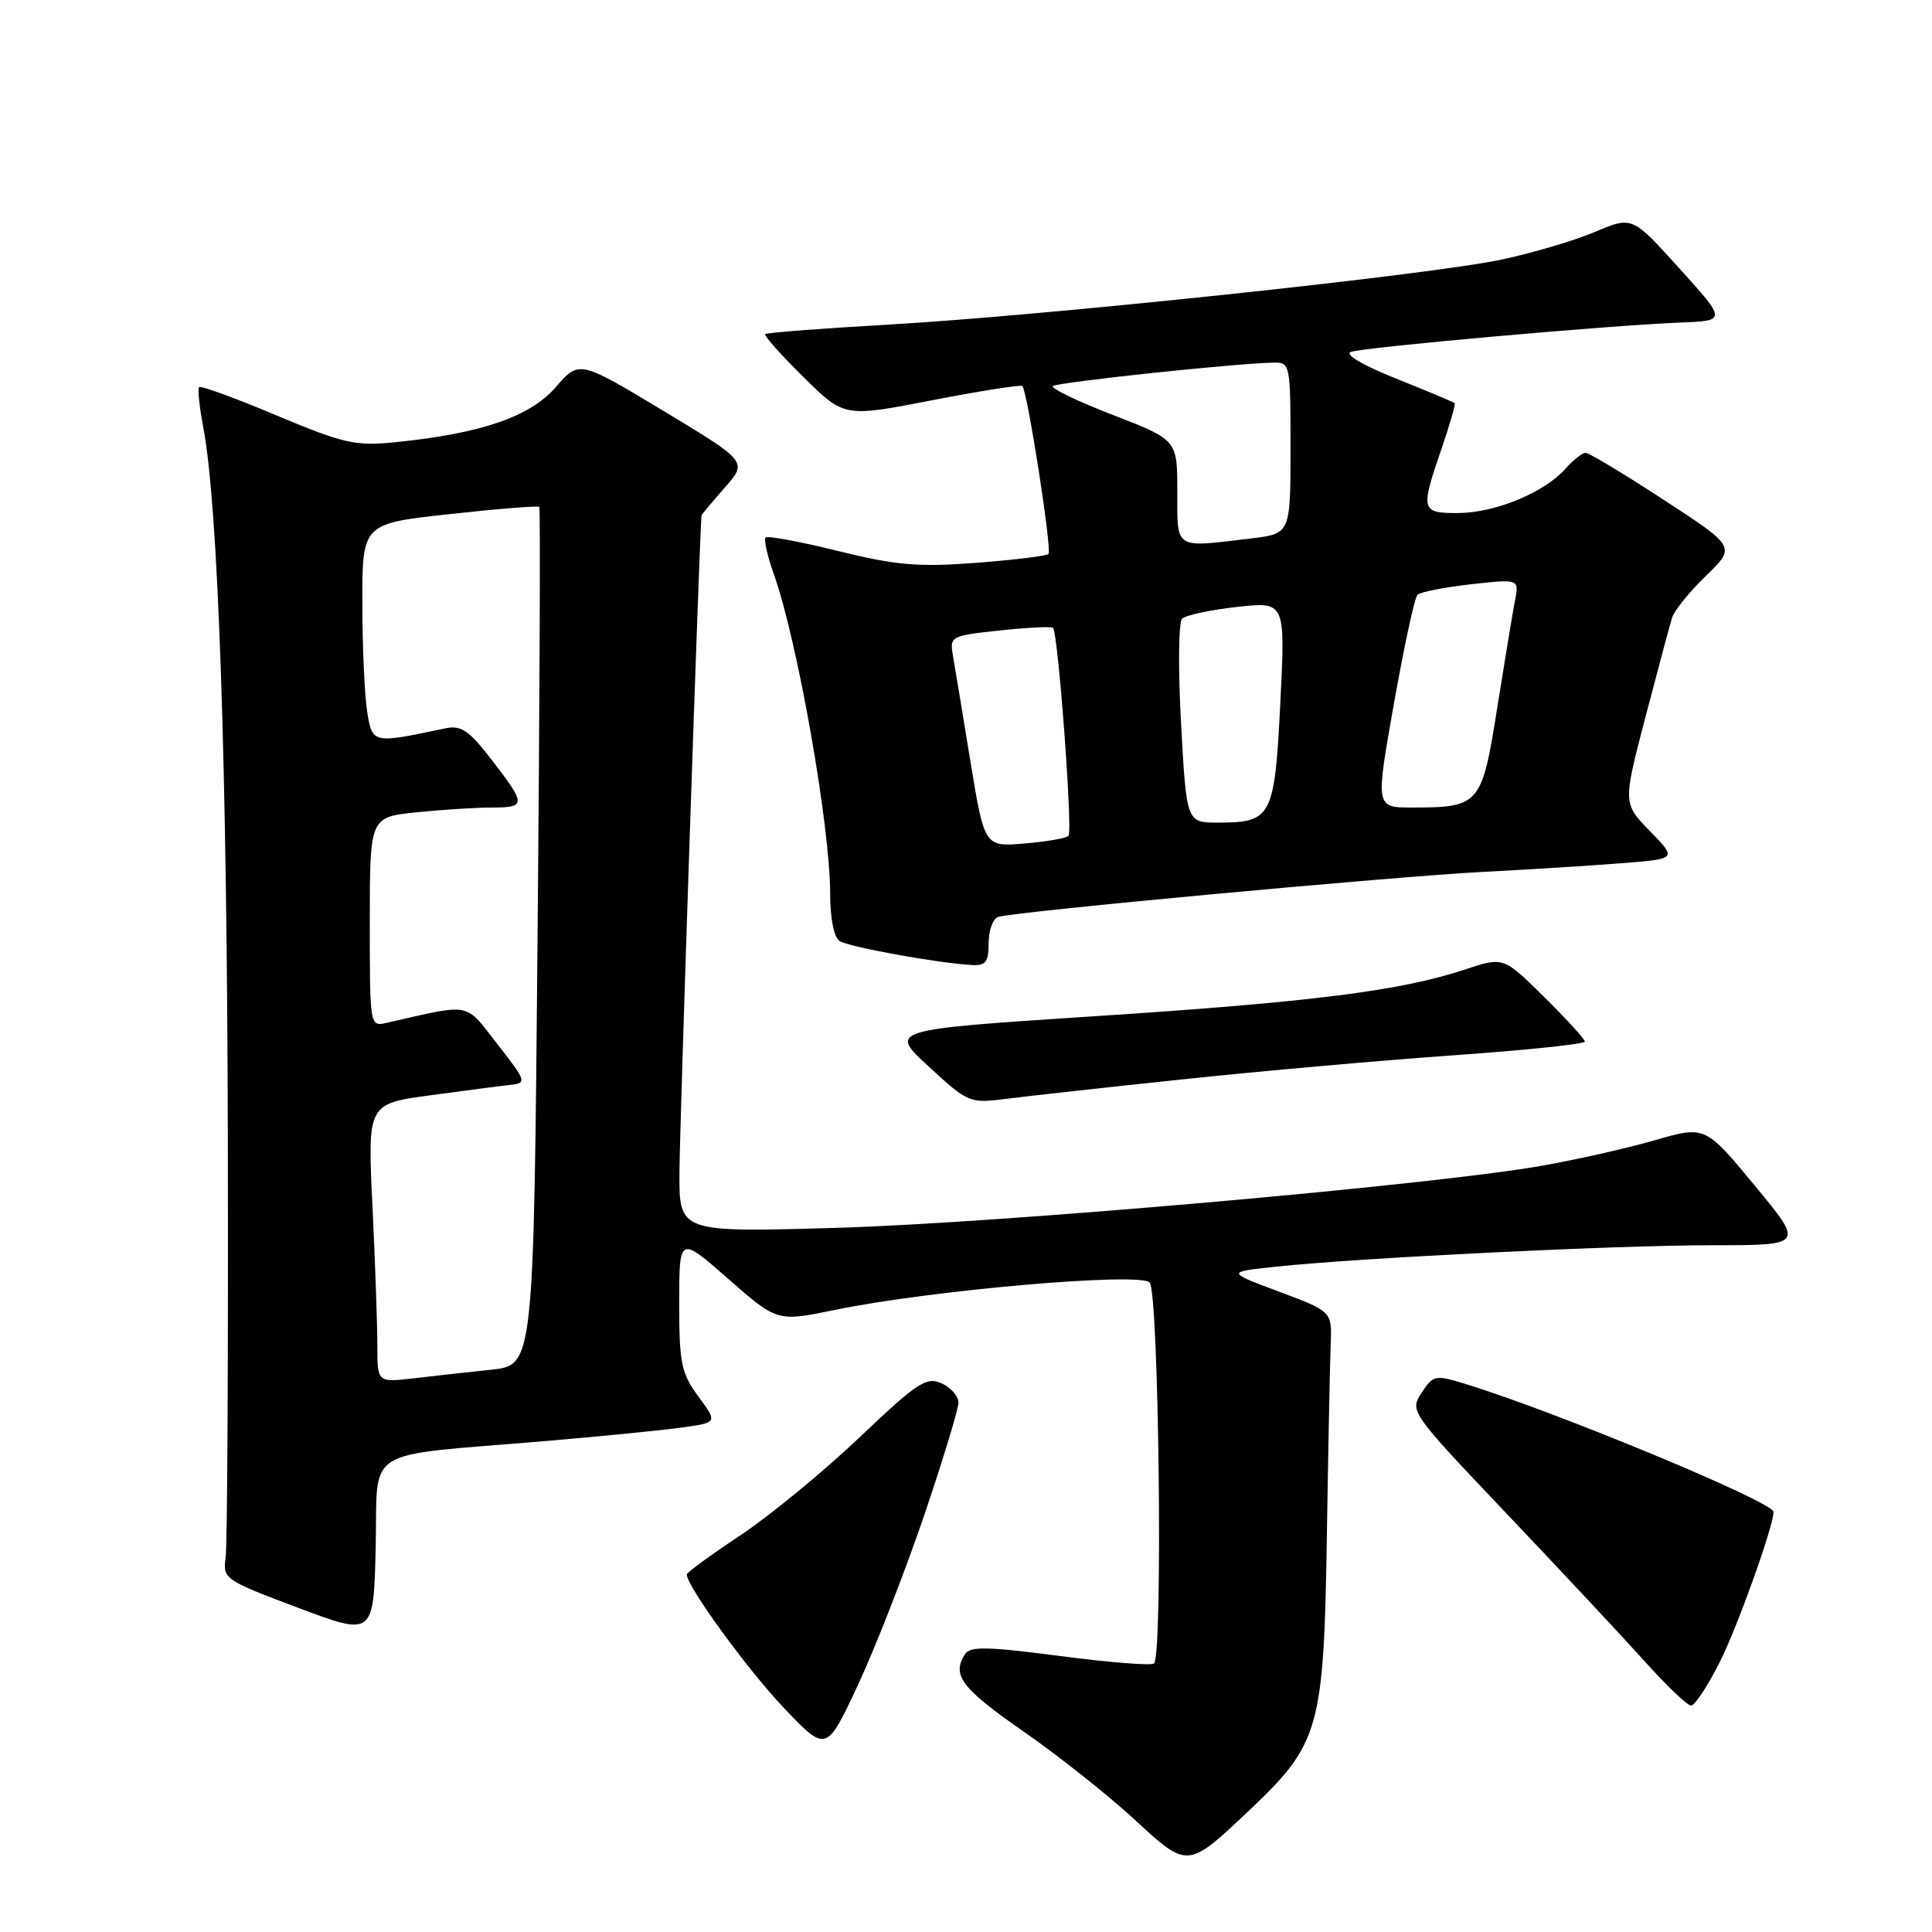 <?xml version="1.0" encoding="UTF-8" standalone="no"?>
<!DOCTYPE svg PUBLIC "-//W3C//DTD SVG 1.1//EN" "http://www.w3.org/Graphics/SVG/1.1/DTD/svg11.dtd" >
<svg xmlns="http://www.w3.org/2000/svg" xmlns:xlink="http://www.w3.org/1999/xlink" version="1.1" viewBox="0 0 256 256">
 <g >
 <path fill="currentColor"
d=" M 165.69 239.73 C 174.81 231.10 175.41 228.98 175.81 204.00 C 175.99 192.18 176.23 180.54 176.32 178.14 C 176.50 173.78 176.50 173.78 169.50 171.16 C 162.50 168.54 162.50 168.54 169.00 167.85 C 180.01 166.67 214.09 165.00 226.90 165.00 C 239.06 165.00 239.06 165.00 232.50 157.08 C 225.95 149.16 225.95 149.16 219.22 151.10 C 215.53 152.17 208.68 153.71 204.00 154.52 C 189.14 157.09 132.27 162.08 110.75 162.70 C 90.00 163.30 90.00 163.30 90.03 155.40 C 90.05 149.38 92.74 69.36 92.96 68.28 C 92.98 68.17 94.36 66.52 96.03 64.62 C 99.06 61.17 99.06 61.17 87.90 54.44 C 76.74 47.72 76.74 47.72 73.62 51.32 C 70.23 55.23 63.71 57.46 52.33 58.60 C 47.06 59.12 45.55 58.78 36.63 55.04 C 31.21 52.76 26.59 51.07 26.38 51.29 C 26.17 51.50 26.42 53.94 26.95 56.71 C 28.92 67.15 30.09 101.19 30.19 151.50 C 30.25 180.10 30.12 204.80 29.90 206.39 C 29.51 209.21 29.73 209.36 39.50 213.04 C 49.50 216.80 49.50 216.80 49.78 205.03 C 50.10 191.47 47.64 193.03 72.00 190.97 C 79.42 190.34 87.66 189.53 90.30 189.16 C 95.09 188.50 95.09 188.50 92.55 185.06 C 90.27 181.97 90.00 180.68 90.00 172.68 C 90.00 163.76 90.00 163.76 96.49 169.45 C 102.98 175.15 102.98 175.15 110.64 173.57 C 123.21 170.97 150.95 168.55 152.33 169.93 C 153.55 171.14 154.11 219.21 152.92 220.41 C 152.60 220.73 147.02 220.29 140.52 219.44 C 130.82 218.17 128.54 218.12 127.86 219.19 C 126.09 221.98 127.39 223.70 135.58 229.40 C 140.24 232.64 146.85 237.88 150.27 241.04 C 157.45 247.66 157.30 247.67 165.69 239.73 Z  M 122.45 200.82 C 124.95 193.44 127.00 186.70 127.00 185.85 C 127.00 185.00 125.99 183.85 124.75 183.29 C 122.75 182.39 121.55 183.18 113.85 190.50 C 109.09 195.02 102.00 200.84 98.10 203.44 C 94.19 206.03 91.00 208.37 91.00 208.62 C 91.00 210.18 99.08 221.28 103.86 226.30 C 109.50 232.22 109.50 232.22 113.70 223.23 C 116.00 218.29 119.94 208.20 122.45 200.82 Z  M 227.87 220.25 C 230.22 215.59 235.00 202.24 235.00 200.33 C 235.00 199.03 206.41 187.15 194.24 183.40 C 190.15 182.14 189.92 182.19 188.37 184.55 C 186.77 186.99 186.85 187.10 199.63 200.56 C 206.71 208.01 214.91 216.78 217.85 220.05 C 220.78 223.32 223.59 226.00 224.08 226.00 C 224.57 226.00 226.28 223.41 227.87 220.25 Z  M 157.00 142.99 C 167.18 141.91 183.26 140.49 192.75 139.82 C 202.24 139.15 210.00 138.34 210.00 138.02 C 210.00 137.69 207.57 135.03 204.60 132.10 C 199.21 126.77 199.21 126.77 194.10 128.47 C 185.61 131.29 173.82 132.78 145.12 134.65 C 117.74 136.44 117.74 136.44 123.07 141.33 C 128.32 146.17 128.46 146.22 133.45 145.59 C 136.23 145.23 146.82 144.06 157.00 142.99 Z  M 131.00 124.97 C 131.00 123.30 131.56 121.74 132.25 121.50 C 134.22 120.82 184.29 116.17 196.50 115.53 C 202.55 115.22 210.81 114.70 214.86 114.38 C 222.22 113.81 222.22 113.81 218.63 110.13 C 215.04 106.45 215.04 106.45 218.04 94.98 C 219.69 88.66 221.28 82.74 221.57 81.82 C 221.85 80.90 223.87 78.41 226.05 76.30 C 230.01 72.46 230.01 72.46 220.45 66.23 C 215.20 62.80 210.54 60.00 210.10 60.00 C 209.67 60.00 208.45 60.96 207.40 62.14 C 204.62 65.27 198.12 67.95 193.25 67.98 C 188.28 68.00 188.19 67.66 191.00 59.49 C 192.10 56.29 192.89 53.56 192.75 53.42 C 192.61 53.28 189.12 51.82 185.00 50.17 C 180.57 48.40 178.11 46.95 179.00 46.63 C 180.71 46.01 213.36 43.10 222.65 42.74 C 228.79 42.50 228.79 42.50 222.53 35.57 C 216.27 28.64 216.27 28.64 211.39 30.71 C 208.70 31.86 203.12 33.51 199.00 34.39 C 189.51 36.42 138.54 41.82 117.62 43.02 C 108.88 43.52 101.58 44.08 101.39 44.27 C 101.20 44.46 103.48 47.02 106.46 49.96 C 111.86 55.30 111.86 55.30 123.49 53.04 C 129.89 51.80 135.28 50.95 135.47 51.15 C 136.14 51.83 139.42 72.92 138.93 73.40 C 138.66 73.67 134.33 74.20 129.32 74.58 C 121.64 75.16 118.75 74.91 111.05 73.01 C 106.03 71.77 101.70 70.96 101.45 71.22 C 101.19 71.48 101.68 73.67 102.54 76.09 C 105.67 84.88 110.00 109.48 110.00 118.43 C 110.00 121.69 110.50 124.21 111.25 124.69 C 112.46 125.48 124.20 127.61 128.75 127.87 C 130.62 127.98 131.00 127.48 131.00 124.97 Z  M 50.00 178.25 C 50.00 175.54 49.71 167.23 49.35 159.78 C 48.70 146.25 48.70 146.25 57.10 145.12 C 61.72 144.49 66.50 143.87 67.72 143.74 C 69.82 143.51 69.72 143.22 65.92 138.37 C 61.51 132.72 62.64 132.94 51.25 135.53 C 49.00 136.04 49.00 136.04 49.00 122.16 C 49.00 108.28 49.00 108.28 55.15 107.64 C 58.53 107.29 63.06 107.00 65.23 107.00 C 69.76 107.00 69.74 106.61 65.00 100.49 C 62.11 96.76 61.07 96.07 59.00 96.51 C 49.36 98.55 49.35 98.55 48.66 94.36 C 48.31 92.24 48.02 85.75 48.01 79.94 C 48.00 69.39 48.00 69.39 59.59 68.12 C 65.96 67.42 71.31 66.99 71.46 67.17 C 71.62 67.35 71.51 93.01 71.23 124.20 C 70.72 180.89 70.72 180.89 65.11 181.49 C 62.02 181.82 57.36 182.33 54.75 182.64 C 50.00 183.19 50.00 183.19 50.00 178.25 Z  M 128.58 100.86 C 127.56 94.61 126.52 88.32 126.27 86.88 C 125.82 84.32 125.97 84.24 132.48 83.54 C 136.15 83.15 139.32 82.99 139.53 83.19 C 140.21 83.87 142.16 110.17 141.58 110.76 C 141.26 111.08 138.62 111.53 135.72 111.77 C 130.45 112.21 130.45 112.21 128.58 100.86 Z  M 156.50 95.92 C 156.10 88.72 156.16 82.45 156.63 81.98 C 157.11 81.52 160.39 80.81 163.91 80.42 C 170.32 79.71 170.32 79.71 169.65 93.10 C 168.90 108.26 168.51 109.00 161.42 109.00 C 157.22 109.00 157.22 109.00 156.50 95.92 Z  M 184.70 93.25 C 186.04 85.69 187.44 79.19 187.82 78.82 C 188.19 78.44 191.38 77.82 194.90 77.42 C 201.31 76.71 201.31 76.71 200.74 79.60 C 200.43 81.20 199.37 87.61 198.38 93.85 C 196.35 106.68 196.07 107.00 187.07 107.00 C 182.26 107.00 182.26 107.00 184.70 93.25 Z  M 156.00 65.14 C 156.00 58.29 156.00 58.29 147.48 54.99 C 142.80 53.18 139.21 51.46 139.51 51.16 C 140.00 50.66 163.60 48.15 168.75 48.05 C 170.95 48.00 171.00 48.23 171.00 59.36 C 171.00 70.72 171.00 70.72 165.75 71.35 C 155.50 72.58 156.00 72.90 156.00 65.14 Z "/>
</g>
</svg>